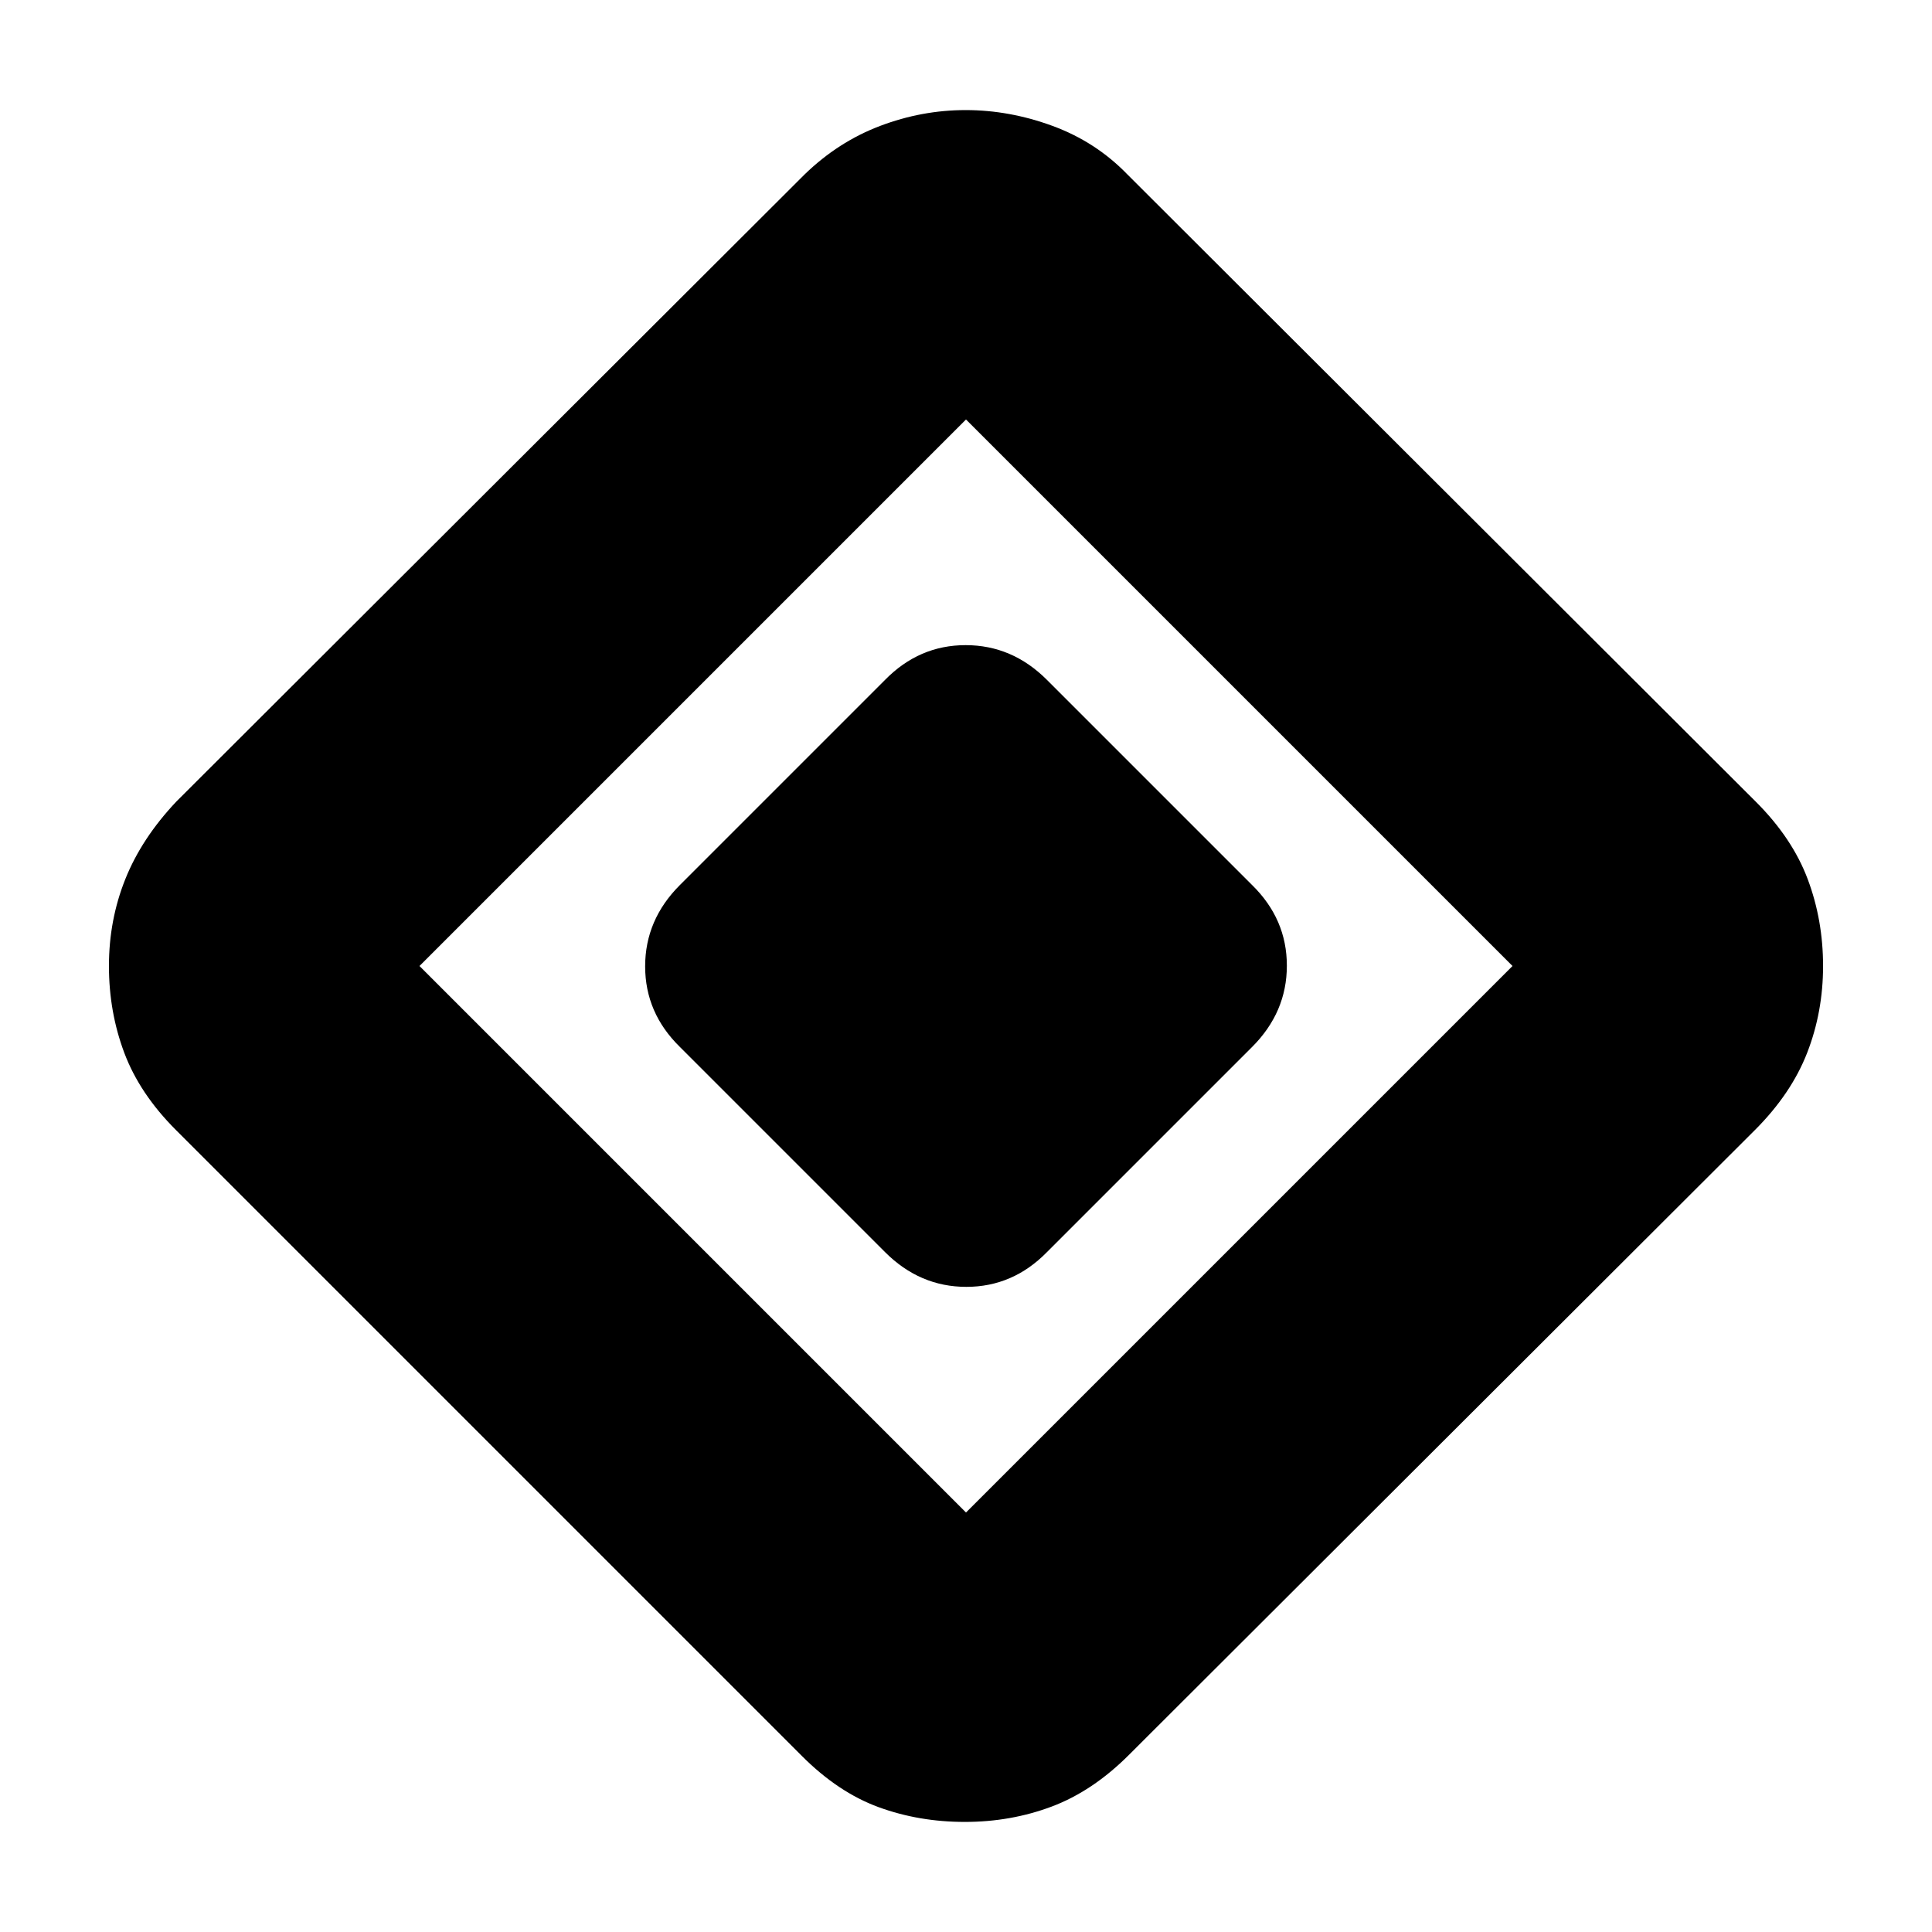 <svg xmlns="http://www.w3.org/2000/svg" height="20" viewBox="0 -960 960 960" width="20"><path d="M439.78-337.83 337.83-439.78q-17.26-16.92-17.26-40.05 0-23.13 17.26-40.39l101.95-101.95q16.92-17.26 40.05-17.26 23.13 0 40.39 17.26l101.95 101.95q17.26 16.92 17.26 40.05 0 23.13-17.26 40.39L520.22-337.83q-16.92 17.26-40.05 17.26-23.13 0-40.39-17.26ZM560.95-87.99q-18.04 18.03-38.36 25.66-20.33 7.63-43.16 7.63-22.82 0-42.87-7.34-20.04-7.35-38.07-25.39L87.43-398.49q-18.04-18.03-25.67-38.36-7.63-20.32-7.63-43.15t8.13-43.15q8.13-20.33 25.39-38.59l312.18-311.61q16.69-16.19 37.47-24.07 20.78-7.88 42.54-7.88 21.75 0 43.2 7.88 21.44 7.88 37.13 24.07l312.38 311.81q18.06 18.06 25.69 38.39 7.63 20.32 7.63 43.15t-7.91 43.15q-7.92 20.33-25.95 38.36L560.95-87.99ZM480-208.44 751.56-480 480-751.56 208.44-480 480-208.44Z"/></svg>